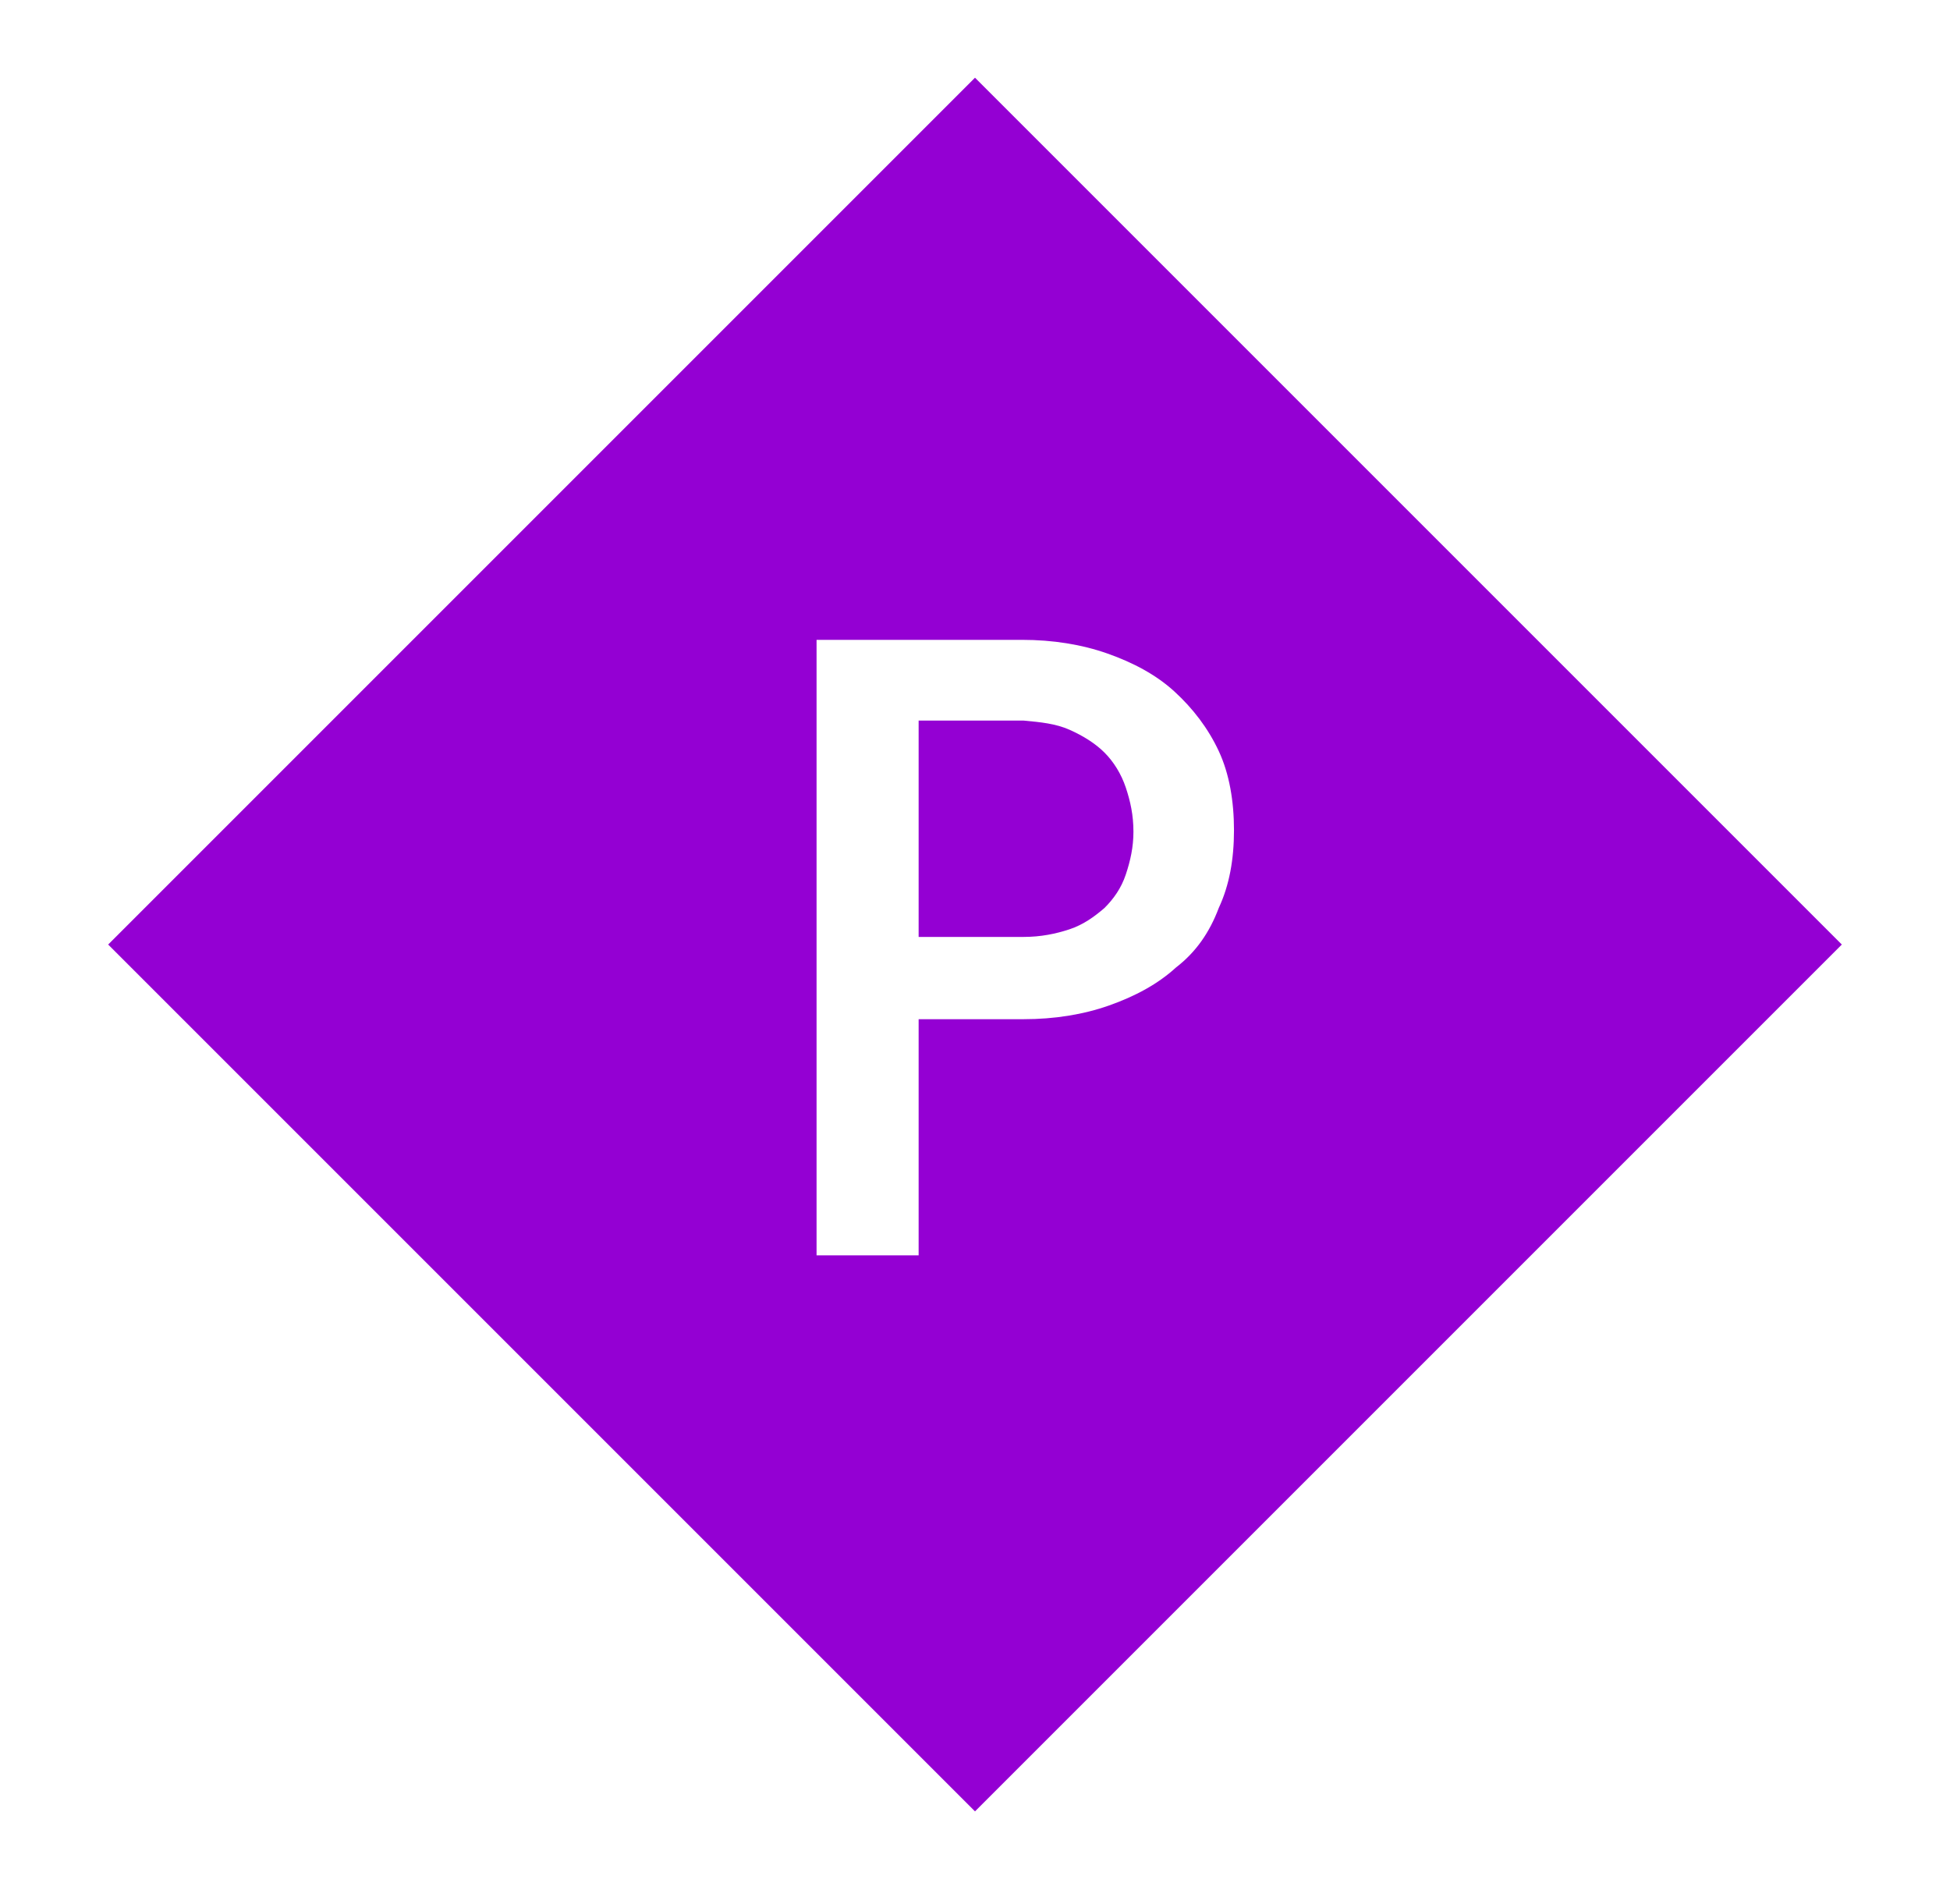 <?xml version="1.0" encoding="utf-8"?>
<!-- Generator: Adobe Illustrator 21.0.2, SVG Export Plug-In . SVG Version: 6.00 Build 0)  -->
<svg version="1.1" id="Layer_1" xmlns="http://www.w3.org/2000/svg" xmlns:xlink="http://www.w3.org/1999/xlink" x="0px" y="0px"
	 viewBox="0 0 128 125" style="enable-background:new 0 0 128 125;" xml:space="preserve">
<style type="text/css">
	.st0{display:none;}
	.st1{display:inline;fill:#D83636;}
	.st2{display:inline;}
	.st3{fill:#9400D3;}
</style>
<g class="st0">
	<path class="st1" d="M153,99.5c-20.7,0-37.5-16.8-37.5-37.5s16.8-37.5,37.5-37.5s37.5,16.8,37.5,37.5S173.7,99.5,153,99.5z"/>
	<path class="st2" d="M153,25c20.4,0,37,16.6,37,37s-16.6,37-37,37s-37-16.6-37-37S132.6,25,153,25 M153,24c-21,0-38,17-38,38
		s17,38,38,38s38-17,38-38S174,24,153,24L153,24z"/>
</g>
<g>
	<path class="st3" d="M159.8,47.5"/>
	<g>
		<path class="st3" d="M72.5,49.4c-0.6-0.6-1.4-1.1-2.3-1.5c-0.9-0.4-1.9-0.5-3-0.6h-6.9v14.2h6.9c1.1,0,2.1-0.2,3-0.5
			c0.9-0.3,1.6-0.8,2.3-1.4c0.6-0.6,1.1-1.3,1.4-2.2c0.3-0.9,0.5-1.8,0.5-2.8c0-1.1-0.2-2-0.5-2.9C73.6,50.8,73.1,50,72.5,49.4z"/>
		<path class="st3" d="M64,5.1L7.1,62L64,118.9L120.9,62L64,5.1z M77.2,63.5c-1.2,1.1-2.7,1.9-4.4,2.5s-3.6,0.9-5.6,0.9h-6.9v15.5
			h-6.7V42h13.5c2,0,3.9,0.3,5.6,0.9s3.2,1.4,4.4,2.5c1.2,1.1,2.2,2.4,2.9,3.9c0.7,1.5,1,3.3,1,5.2c0,1.9-0.3,3.6-1,5.1
			C79.4,61.2,78.5,62.5,77.2,63.5z"/>
	</g>
</g>
</svg>
